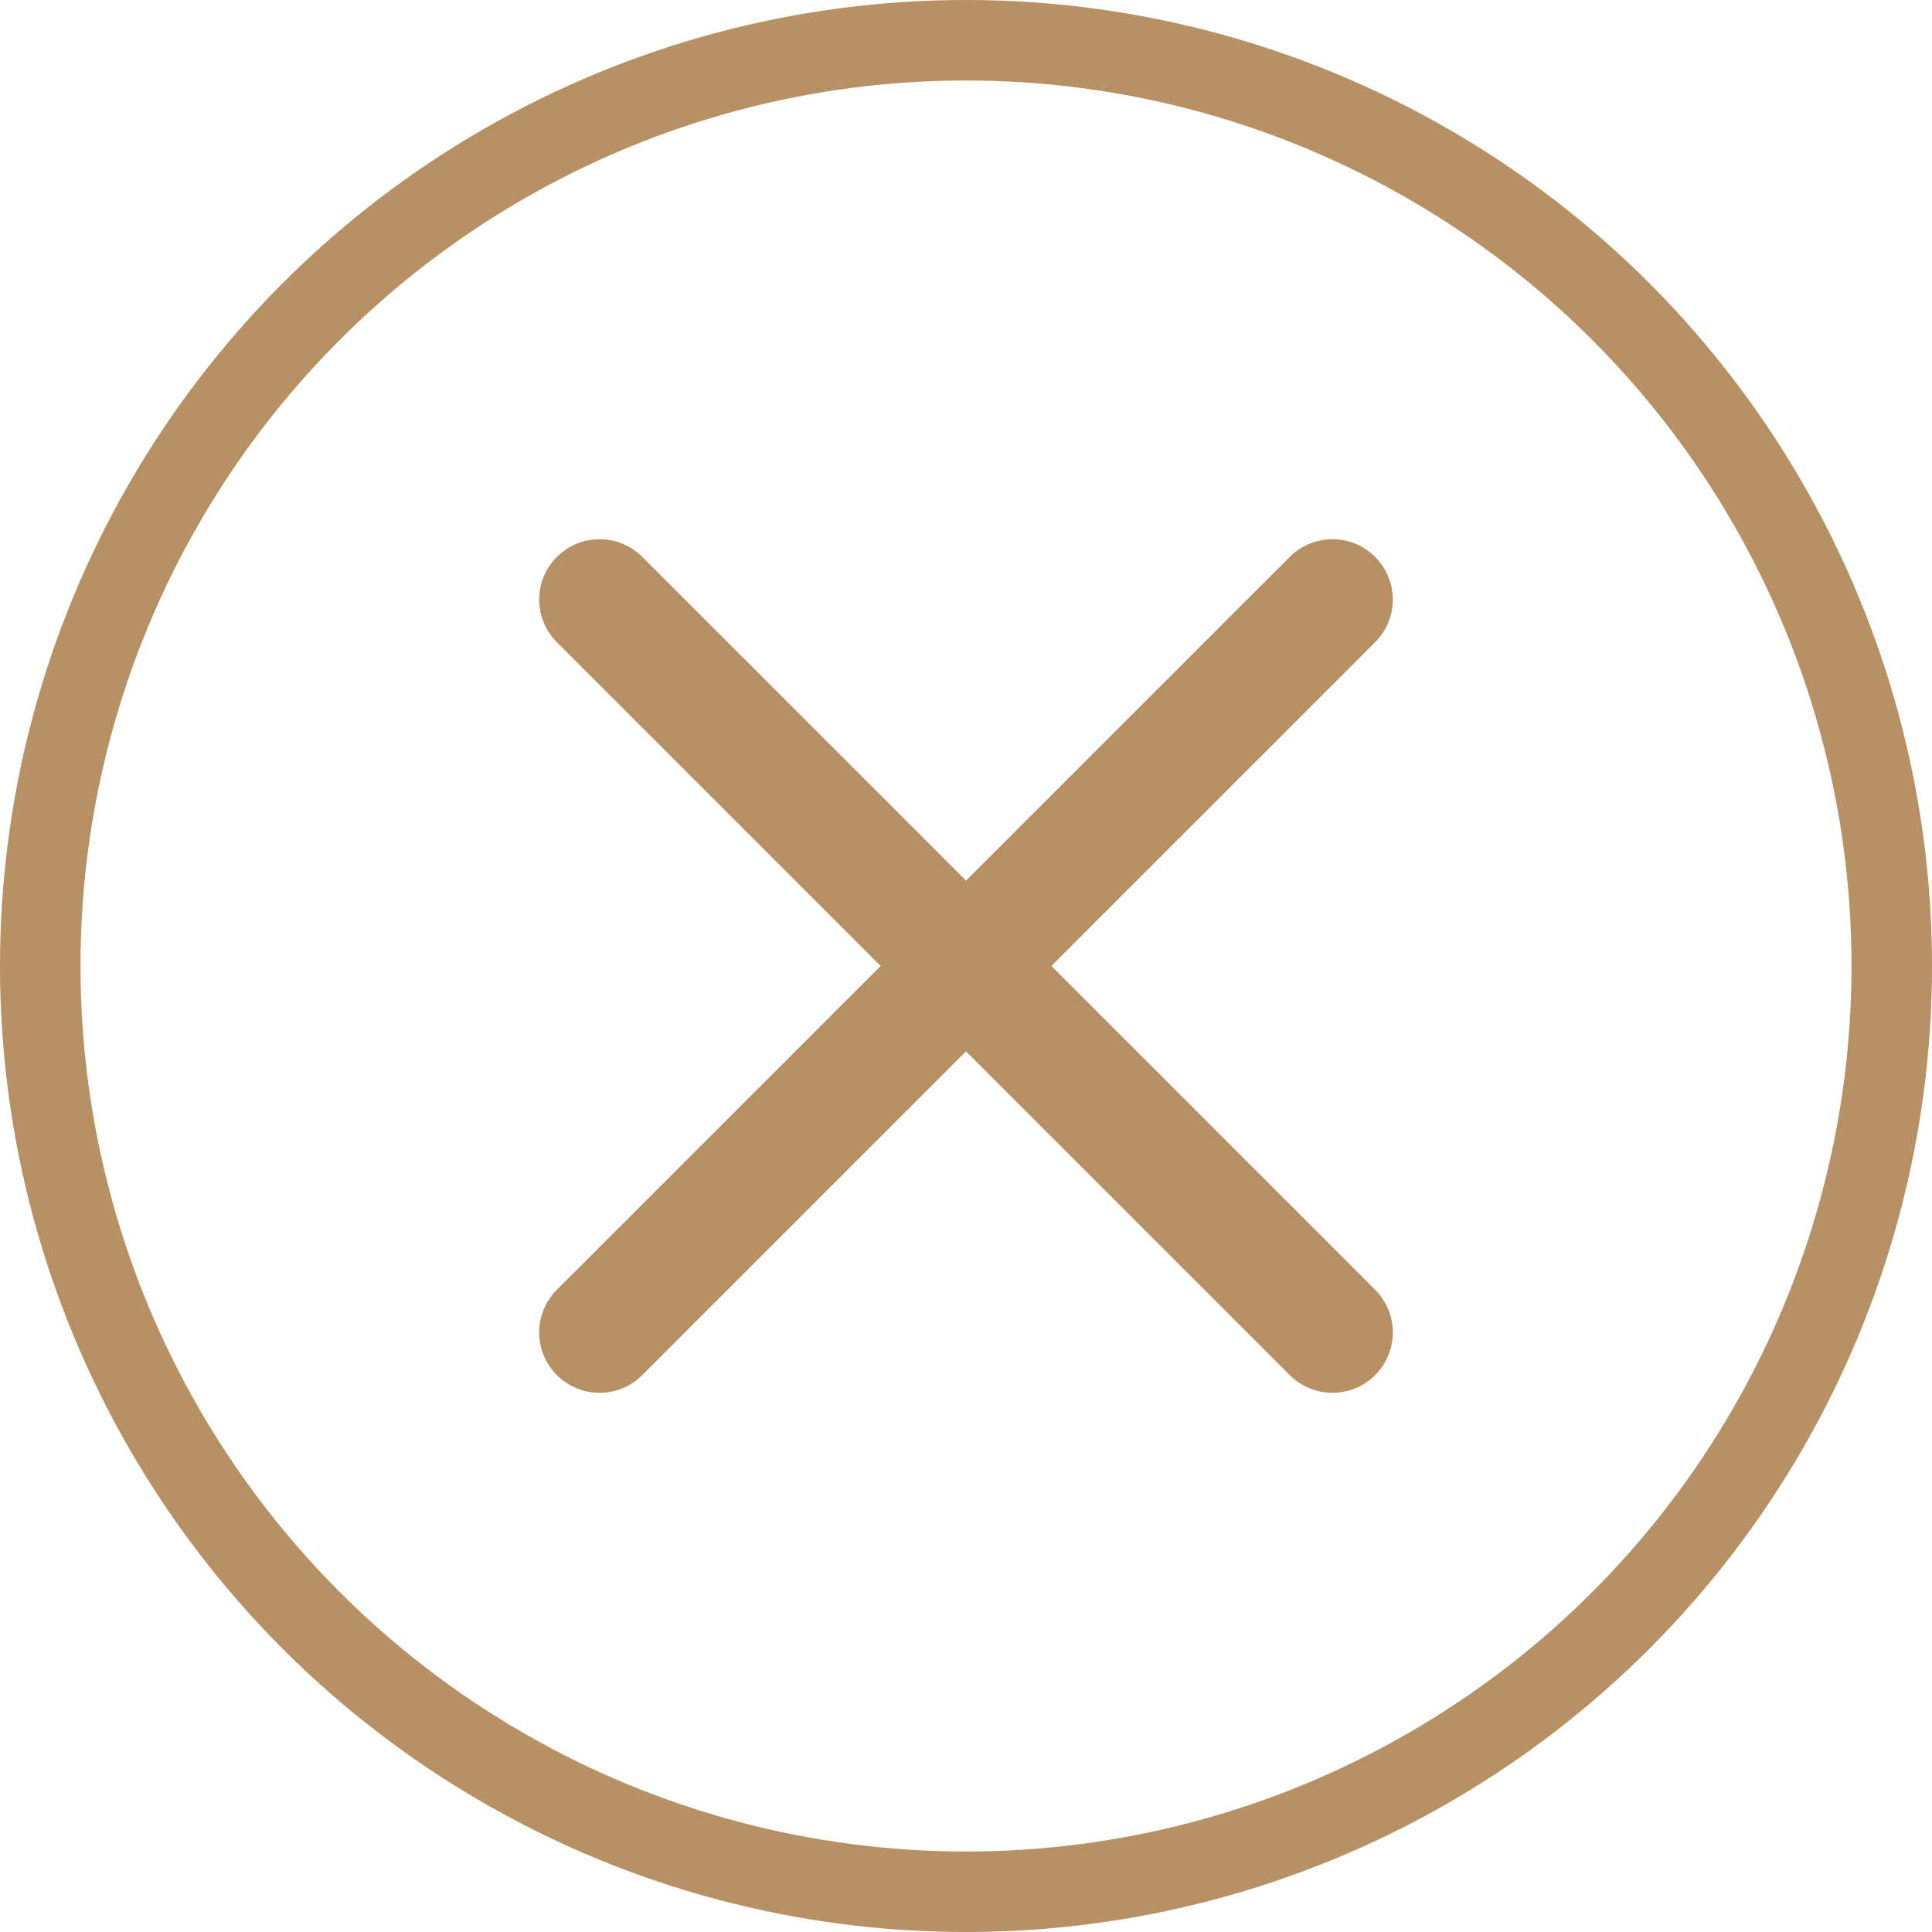 <svg width="24" height="24" viewBox="0 0 24 24" fill="none" xmlns="http://www.w3.org/2000/svg">
<circle cx="12" cy="12" r="11.5" stroke="#B79163"/>
<path d="M7.448 7.448L16.552 16.552M7.448 16.552L16.552 7.448" stroke="#B79163" stroke-width="1.5" stroke-linecap="round"/>
</svg>
